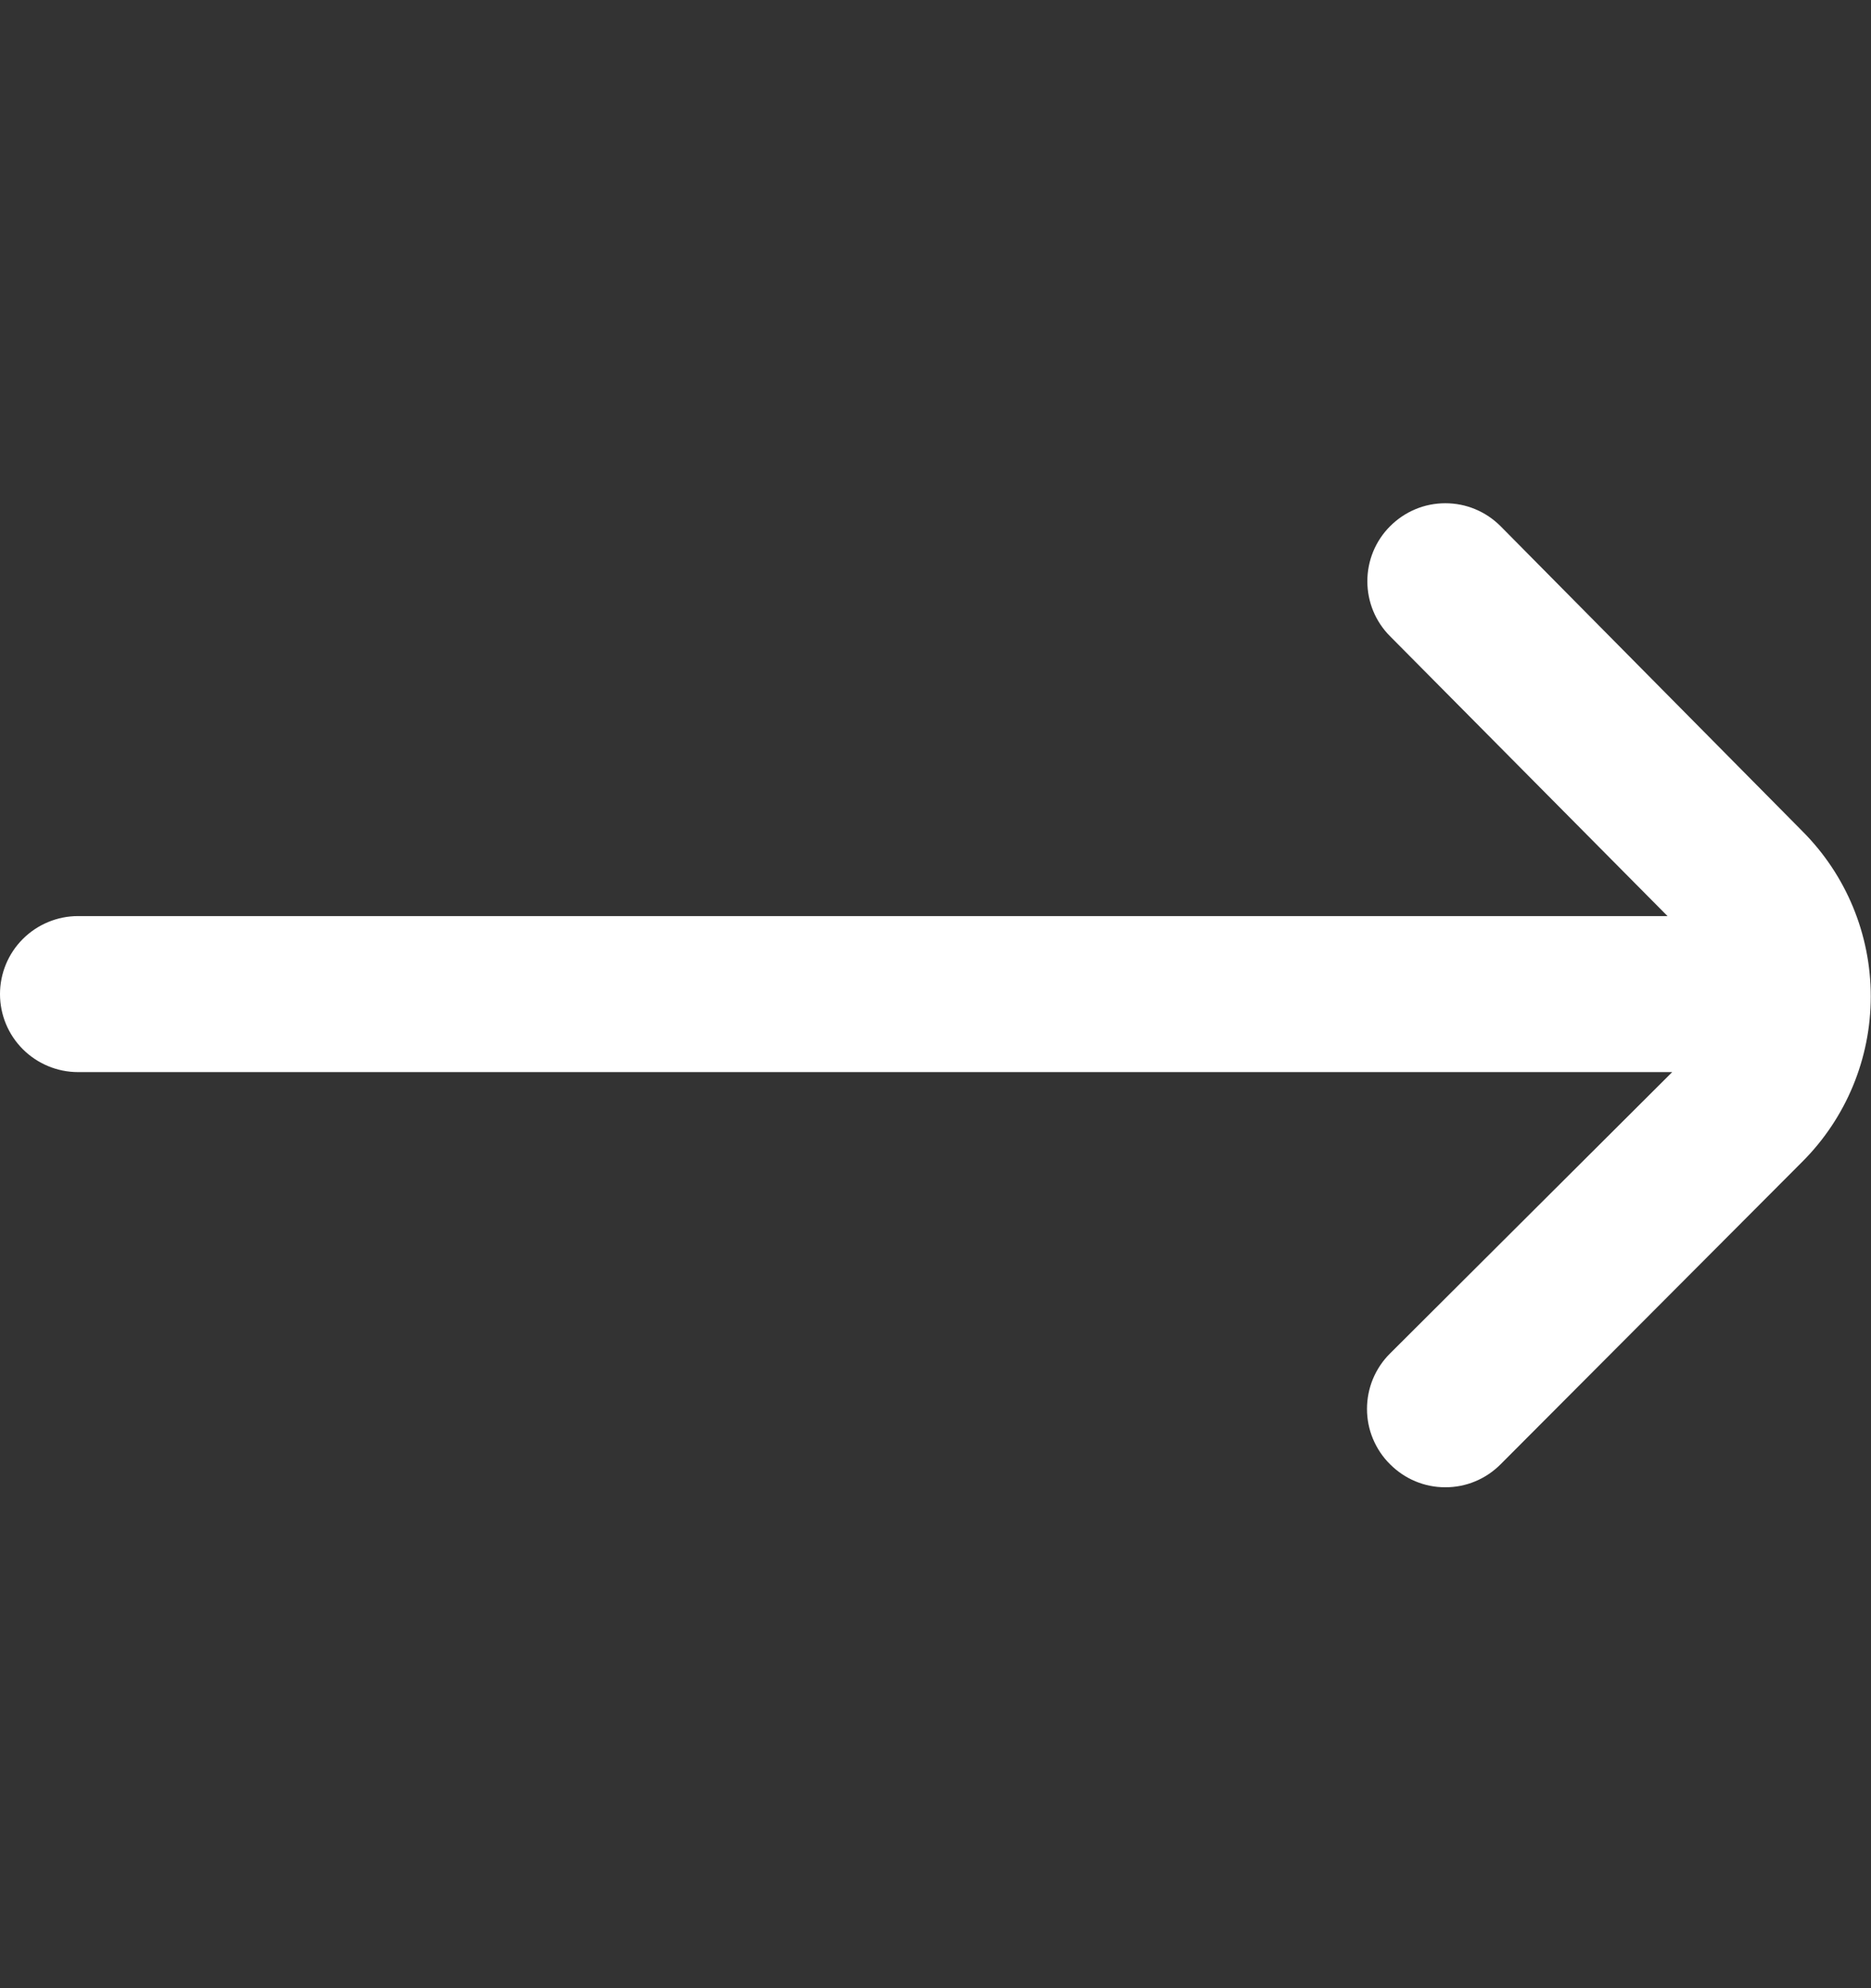 <svg width="16" height="17" viewBox="0 0 16 17" fill="none" xmlns="http://www.w3.org/2000/svg">
<rect x="0" y="0" width="16" height="17" fill="#333333" stroke="none"/>
<g clip-path="url(#clip0_446_12)">
<path d="M15.413 7.107L12.833 4.5C12.771 4.438 12.698 4.388 12.616 4.354C12.535 4.32 12.448 4.303 12.36 4.303C12.272 4.303 12.185 4.32 12.104 4.354C12.022 4.388 11.949 4.438 11.887 4.5C11.762 4.625 11.693 4.794 11.693 4.97C11.693 5.146 11.762 5.315 11.887 5.44L14.26 7.833H0.667C0.49 7.833 0.32 7.904 0.195 8.029C0.07 8.154 0 8.323 0 8.5H0C0 8.677 0.07 8.846 0.195 8.971C0.32 9.096 0.49 9.167 0.667 9.167H14.3L11.887 11.573C11.824 11.635 11.775 11.709 11.741 11.79C11.707 11.872 11.69 11.959 11.69 12.047C11.69 12.135 11.707 12.222 11.741 12.303C11.775 12.384 11.824 12.458 11.887 12.52C11.949 12.582 12.022 12.632 12.104 12.666C12.185 12.7 12.272 12.717 12.36 12.717C12.448 12.717 12.535 12.7 12.616 12.666C12.698 12.632 12.771 12.582 12.833 12.52L15.413 9.933C15.788 9.558 15.998 9.05 15.998 8.52C15.998 7.99 15.788 7.482 15.413 7.107Z" fill="white"/>
</g>
<defs>
<clipPath id="clip0_446_12">
<rect width="16" height="16" fill="white" transform="translate(0 0.5)"/>
</clipPath>
</defs>
</svg>
